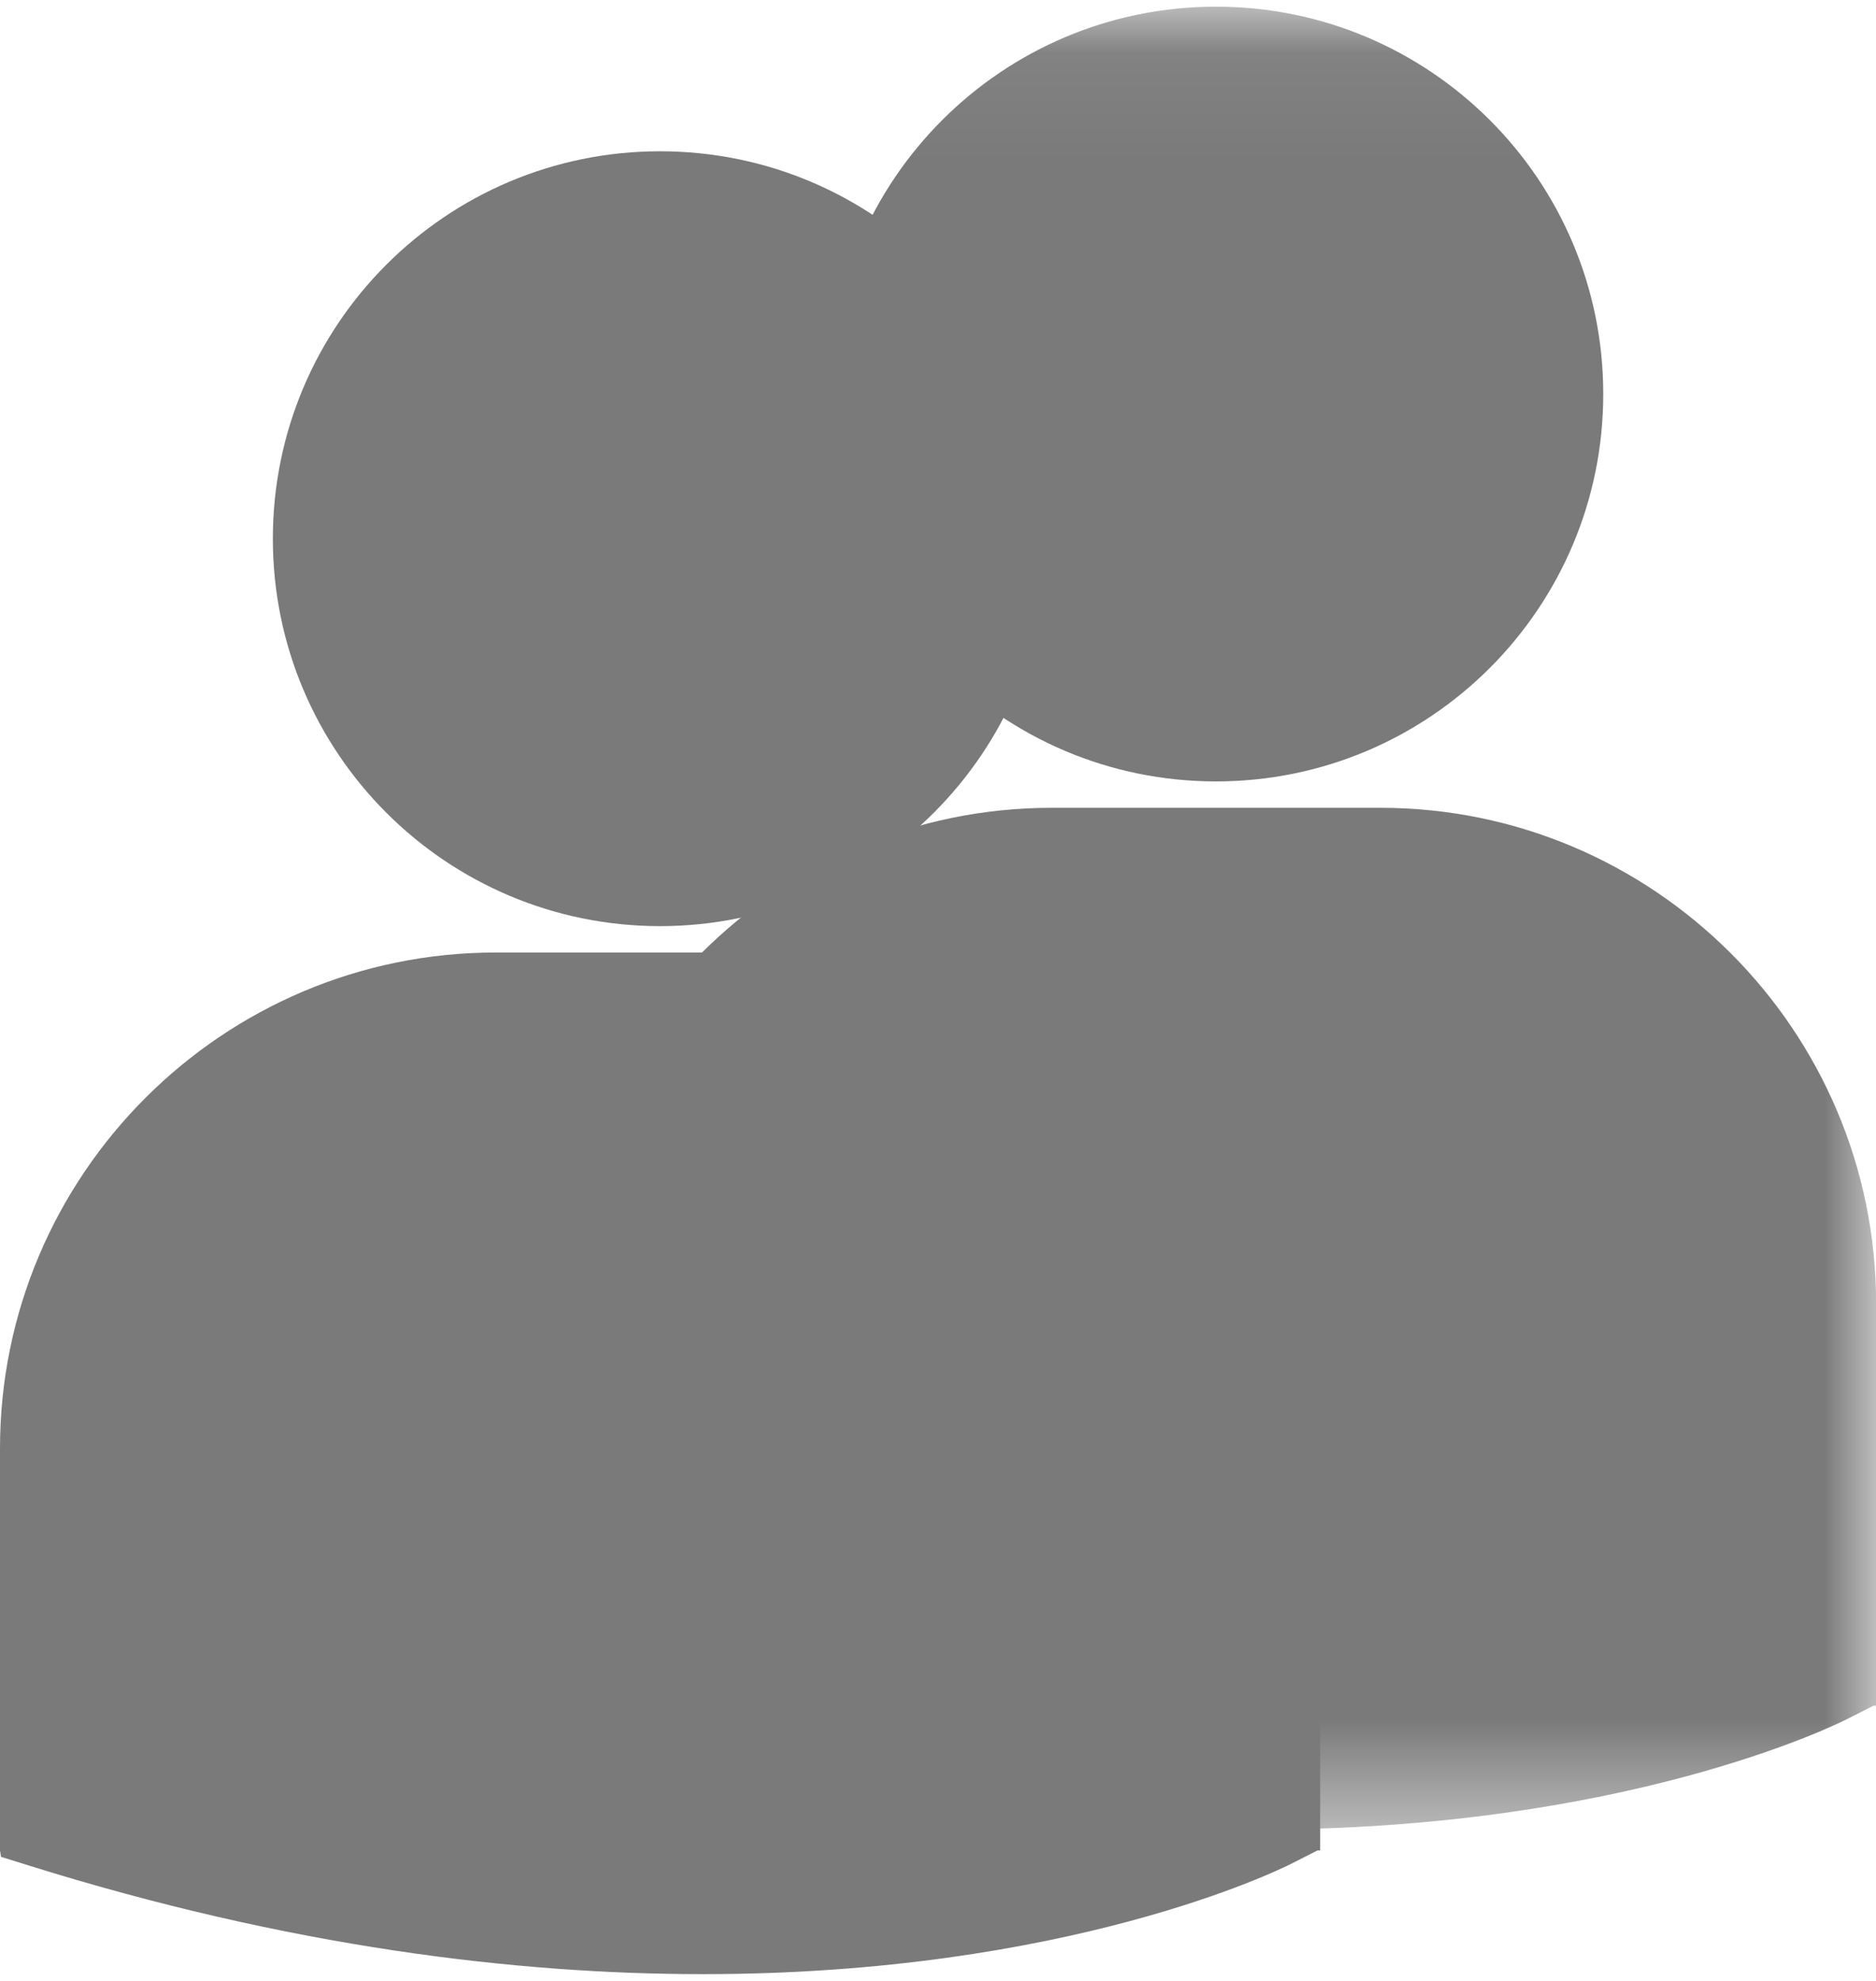 <?xml version="1.0" encoding="UTF-8"?>
<svg width="18px" height="19px" viewBox="0 0 18 19" version="1.1" xmlns="http://www.w3.org/2000/svg" xmlns:xlink="http://www.w3.org/1999/xlink">
    <title>icon-users</title>
    <defs>
        <polygon id="path-1" points="0.334 0.064 13 0.064 13 17.548 0.334 17.548"></polygon>
    </defs>
    <g id="Home-page" stroke="none" stroke-width="1" fill="none" fill-rule="evenodd">
        <g id="Desktop-HD" transform="translate(-744, -1200)">
            <g id="clase-gratis" transform="translate(137, 1036)">
                <g id="icon-users" transform="translate(607, 164)">
                    <path d="M7.91,9.136 L4.757,9.136 C2.134,9.136 0,11.27 0,13.893 L0,17.749 L0.01,17.81 L0.276,17.893 C2.779,18.675 4.954,18.935 6.744,18.935 C10.24,18.935 12.266,17.939 12.392,17.875 L12.64,17.749 L12.667,17.749 L12.667,13.893 C12.667,11.27 10.533,9.136 7.91,9.136 M2.618,5.167 C2.618,3.115 4.281,1.451 6.333,1.451 C8.386,1.451 10.049,3.115 10.049,5.167 C10.049,7.219 8.386,8.883 6.333,8.883 C4.281,8.883 2.618,7.219 2.618,5.167" id="Fill-1" fill="#7A7A7A"></path>
                    <g id="Group-5" transform="translate(5, 0)">
                        <mask id="mask-2" fill="white">
                            <use xlink:href="#path-1"></use>
                        </mask>
                        <g id="Clip-4"></g>
                        <path d="M8.244,7.748 L5.091,7.748 C2.468,7.748 0.334,9.882 0.334,12.505 L0.334,16.362 L0.344,16.422 L0.61,16.505 C3.113,17.287 5.288,17.548 7.078,17.548 C10.574,17.548 12.6,16.551 12.726,16.487 L12.974,16.361 L13.001,16.361 L13.001,12.505 C13.001,9.882 10.867,7.748 8.244,7.748 M2.952,3.779 C2.952,1.727 4.615,0.064 6.667,0.064 C8.72,0.064 10.383,1.727 10.383,3.779 C10.383,5.831 8.72,7.495 6.667,7.495 C4.615,7.495 2.952,5.831 2.952,3.779" id="Fill-3" fill="#7A7A7A" mask="url(#mask-2)"></path>
                    </g>
                </g>
            </g>
        </g>
    </g>
</svg>